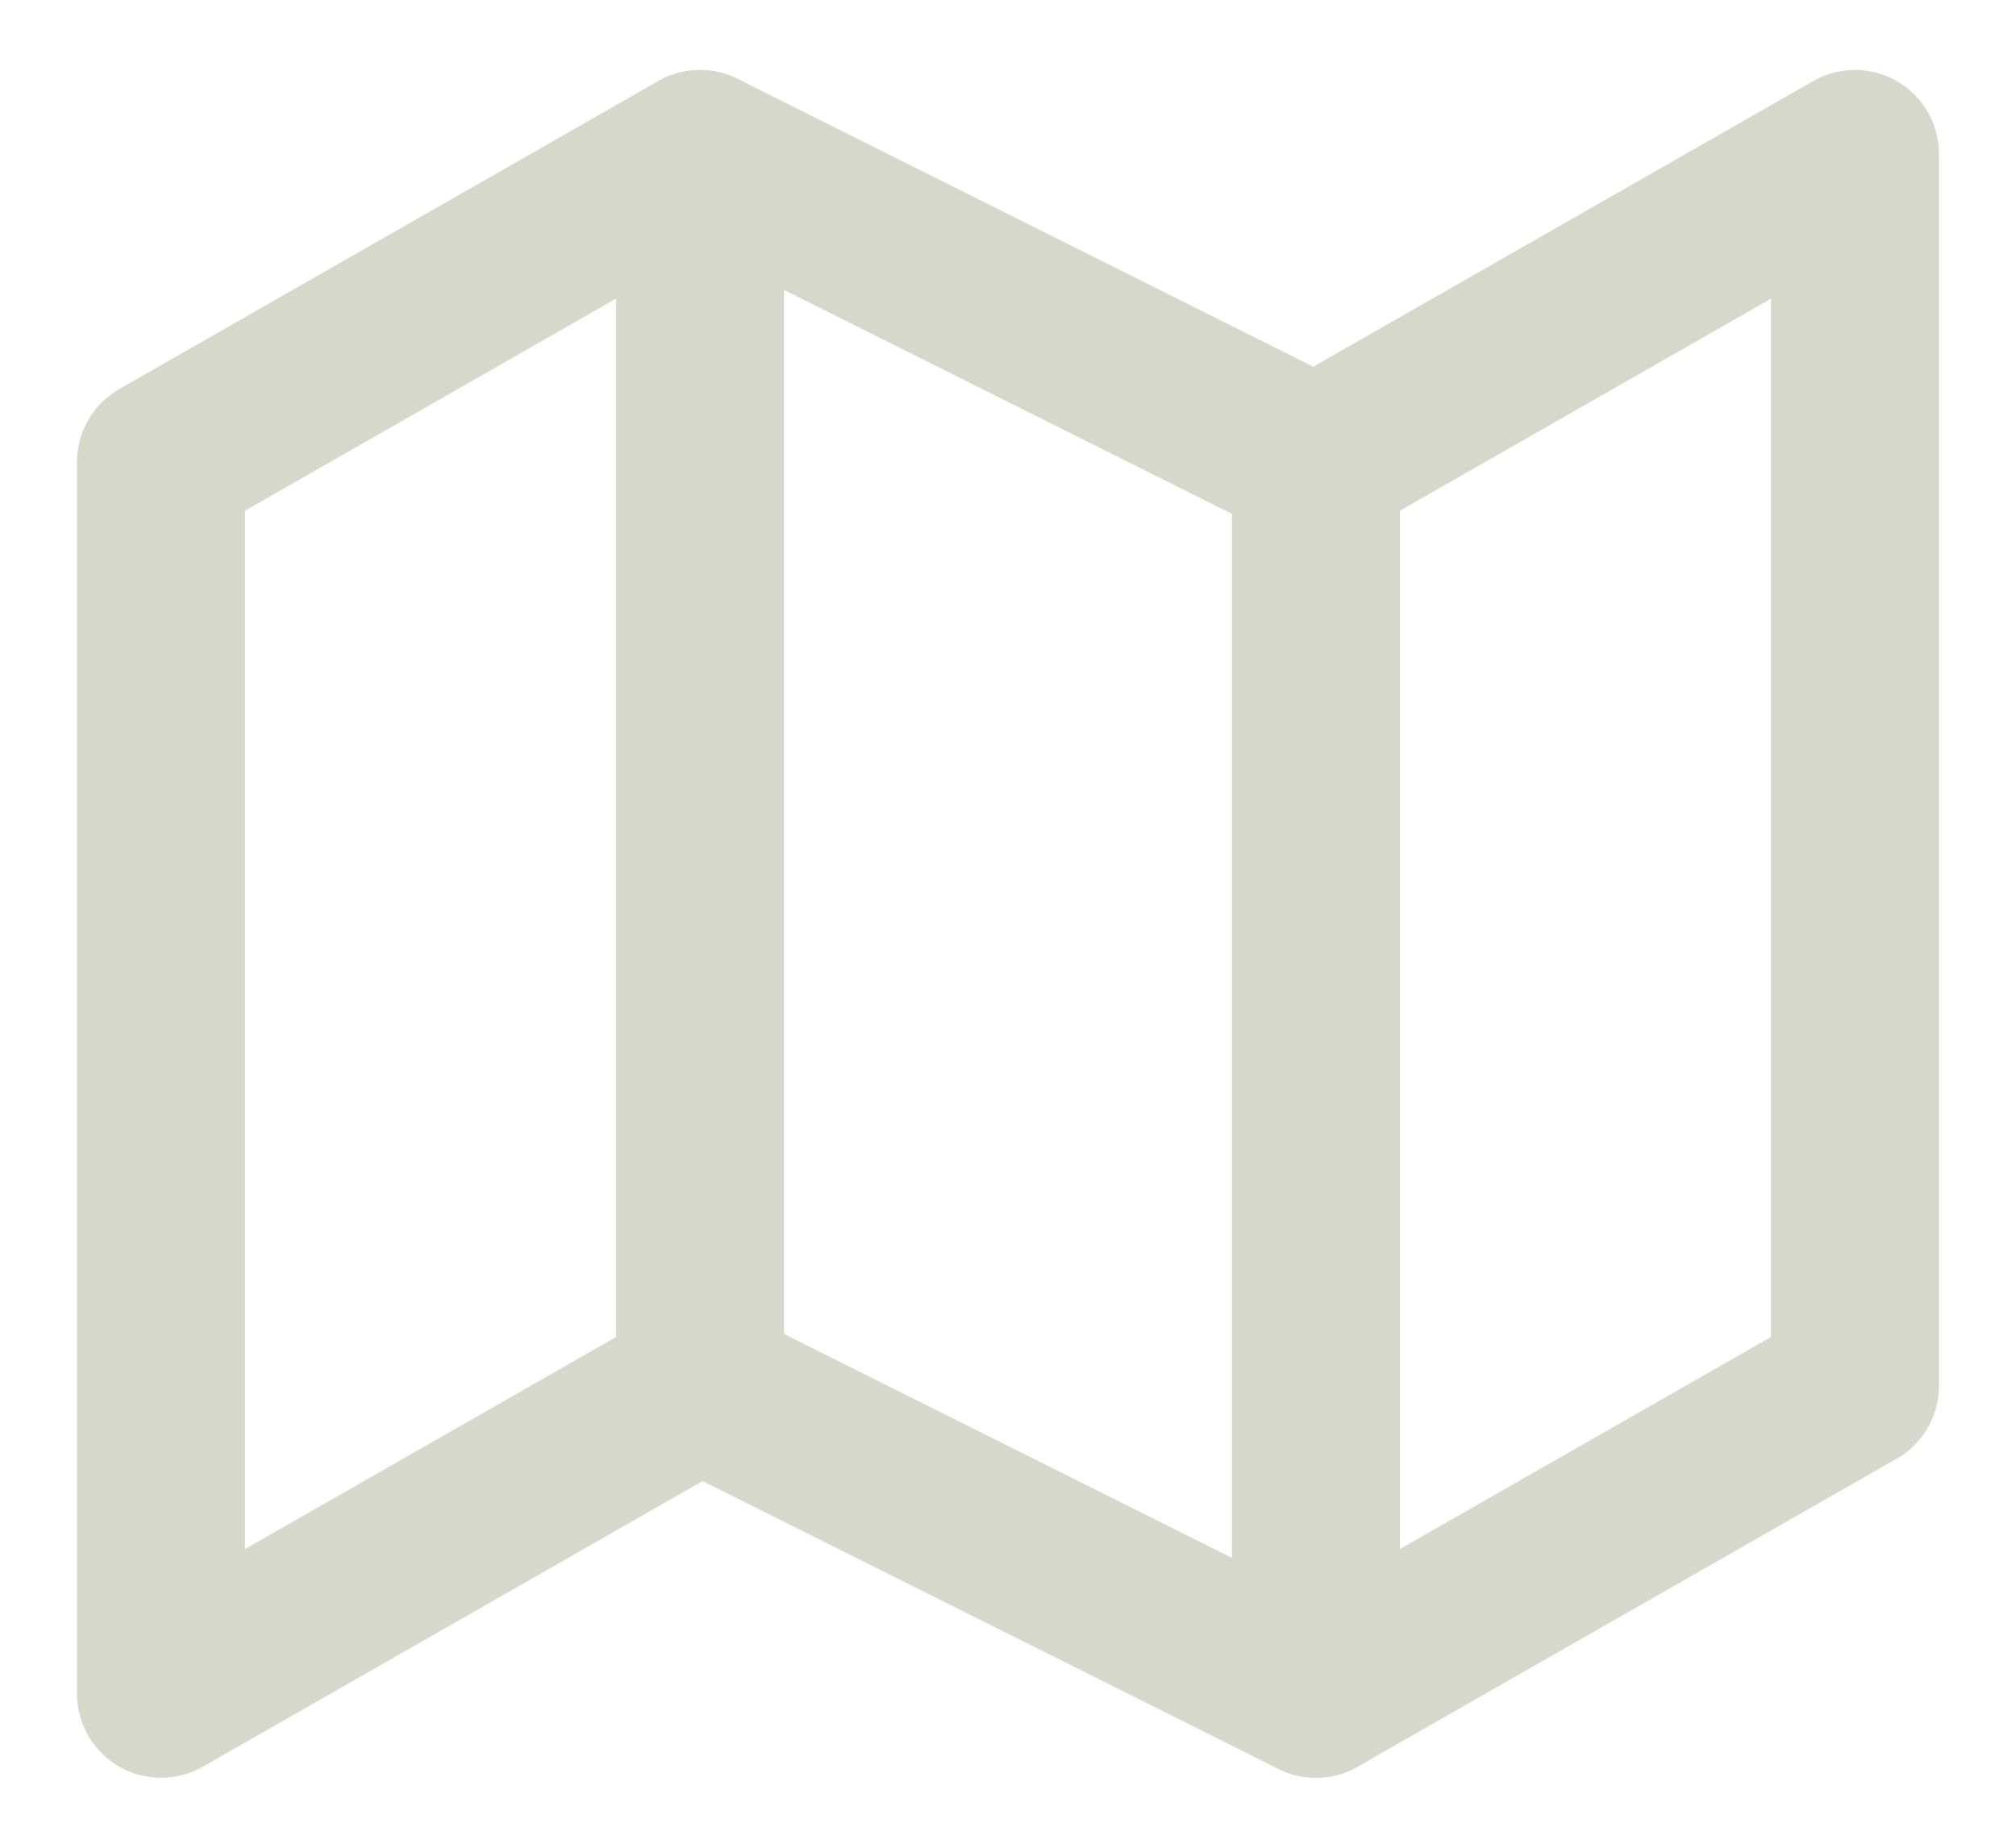 <svg width="24" height="22" viewBox="0 0 24 22" fill="none" xmlns="http://www.w3.org/2000/svg">
<path fill-rule="evenodd" clip-rule="evenodd" d="M1.917 5.5V20.167L8.333 16.5L15.666 20.167L22.083 16.5V1.833L15.666 5.5L8.333 1.833L1.917 5.5Z" stroke="#D5D8CB" stroke-width="2" stroke-linecap="round" stroke-linejoin="round" fill="none"/>
<path d="M8.334 1.833V16.5" stroke="#D5D8CB" stroke-width="2" stroke-linecap="round" stroke-linejoin="round" fill="none"/>
<path d="M15.666 5.5V20.167" stroke="#D5D8CB" stroke-width="2" stroke-linecap="round" stroke-linejoin="round" fill="none"/>
</svg>
